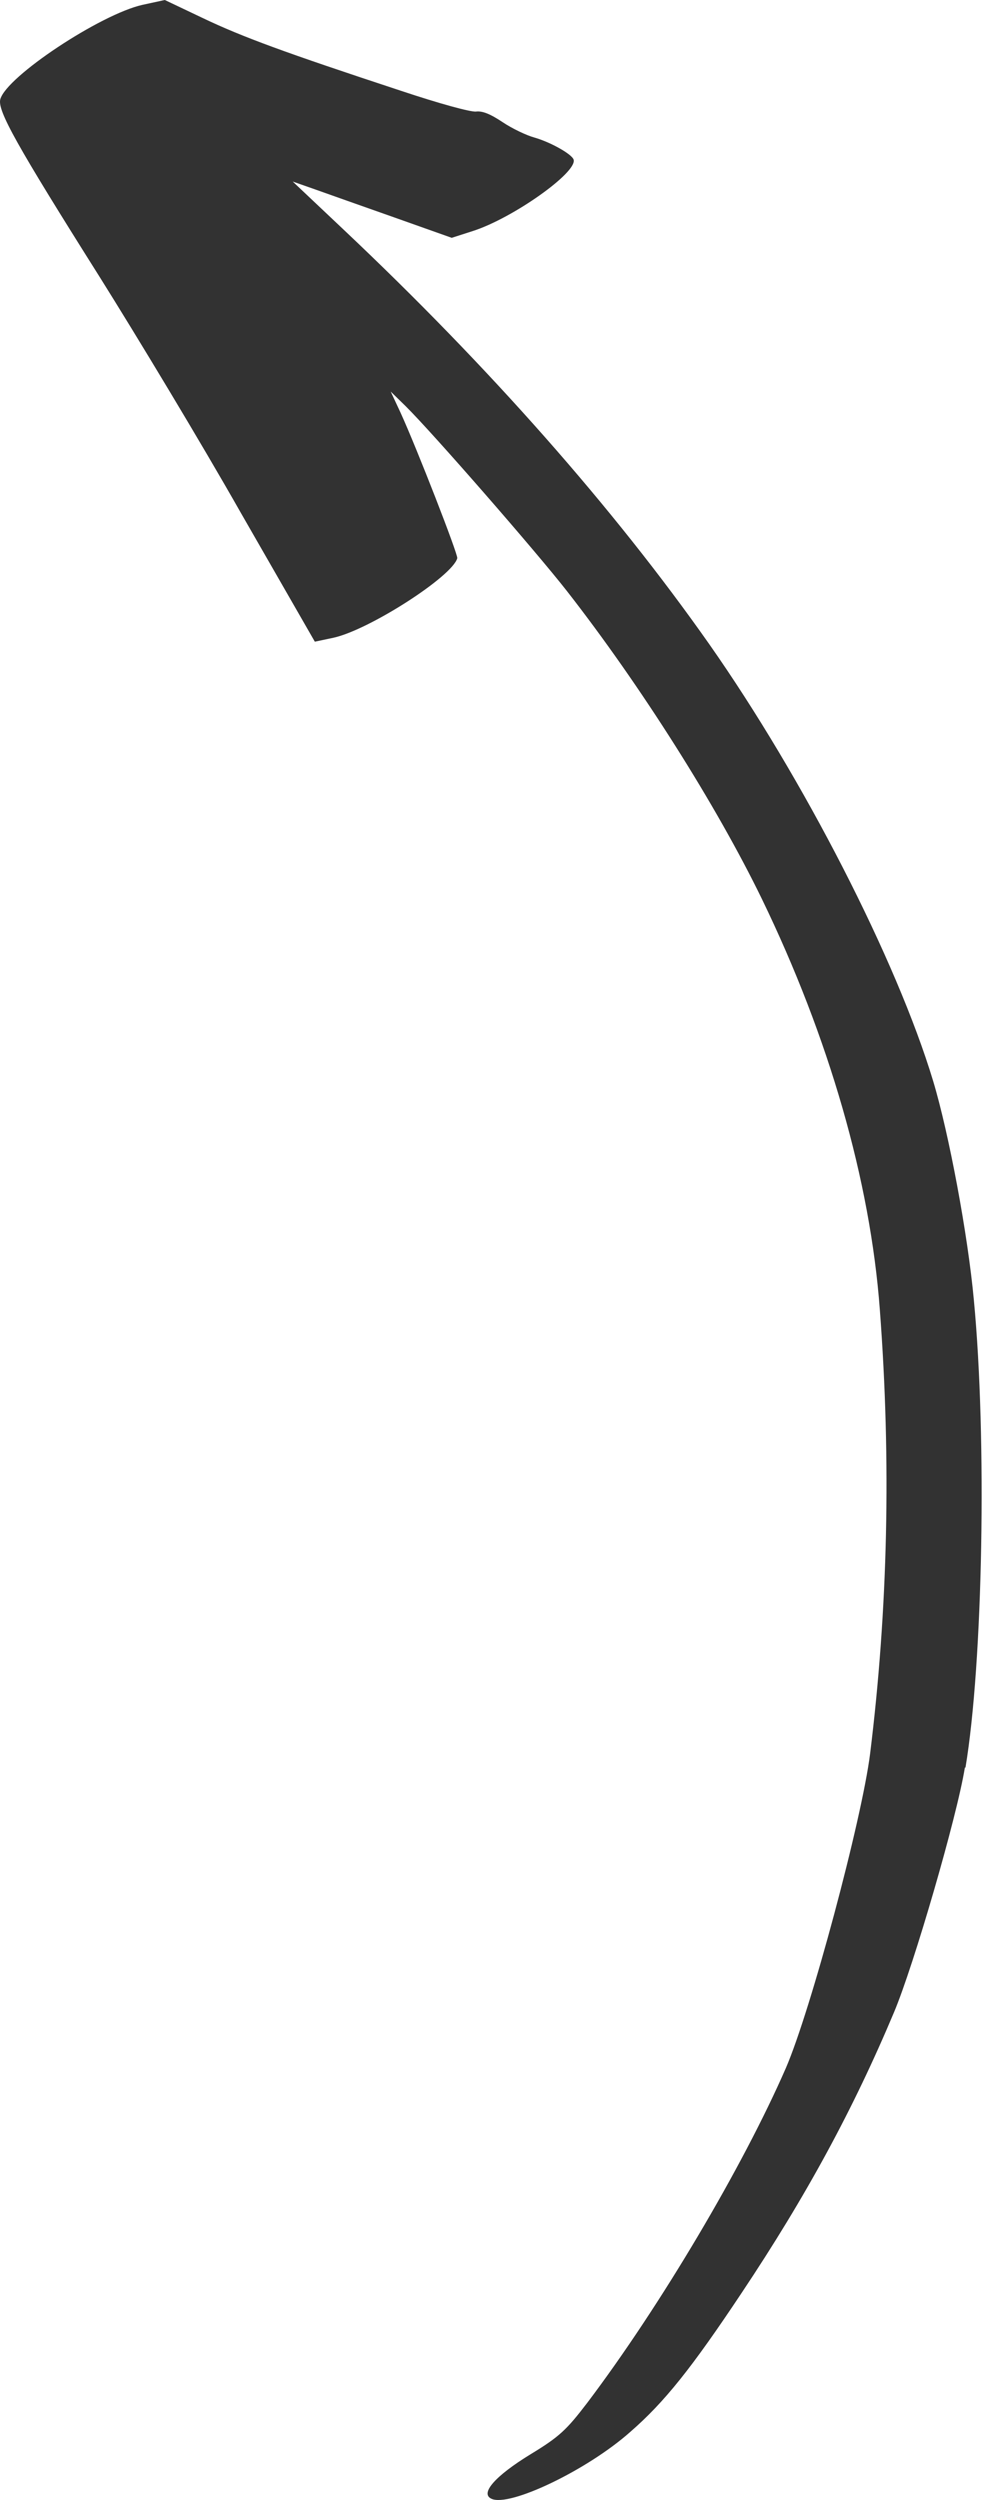 <svg width="150" height="381" viewBox="0 0 150 381" fill="none" xmlns="http://www.w3.org/2000/svg">
<path fill-rule="evenodd" clip-rule="evenodd" d="M147.175 269.39C149.849 253.41 150.458 219.186 148.457 198.146C147.549 188.206 144.651 172.719 142.247 164.744C136.684 146.32 122.465 118.624 108.125 98.179C93.503 77.375 74.558 55.934 52.418 35.031L44.623 27.668L48.039 28.867C49.917 29.536 55.381 31.473 60.157 33.155L68.86 36.244L72.069 35.212C78.148 33.269 88.012 26.287 87.446 24.338C87.216 23.52 83.972 21.681 81.469 20.963C80.299 20.649 78.095 19.609 76.632 18.626C74.725 17.358 73.531 16.873 72.525 17.005C71.66 17.057 67.159 15.851 61.037 13.809C43.37 7.987 36.932 5.623 30.934 2.763L25.124 -3.45707e-05L21.709 0.74C15.29 2.19 0.973 11.668 0.045 15.132C-0.417 16.853 2.526 22.112 15.188 42.201C20.822 51.184 30.569 67.323 36.72 78.171L47.993 97.794L50.851 97.188C56.279 95.994 68.962 87.851 69.707 85.071C69.849 84.541 63.592 68.439 61.059 62.888L59.556 59.671L61.824 61.887C65.955 65.974 81.639 83.964 86.413 90.067C97.646 104.453 109.224 122.762 116.144 137.009C126.378 158.127 132.66 179.96 134.12 199.578C135.874 222.775 135.345 245.314 132.644 267.223C131.376 277.336 123.584 306.419 119.796 315.171C113.231 330.227 100.667 351.432 89.525 366.184C86.358 370.326 85.276 371.36 80.87 374.035C75.523 377.308 73.123 380 74.916 380.811C77.665 382.115 89.519 376.446 96.066 370.633C101.307 366.078 105.446 360.872 113.046 349.452C122.926 334.646 130.092 321.406 136.291 306.654C139.287 299.534 145.886 276.849 147.087 269.366L147.175 269.39Z" fill="#323232"/>
</svg>

